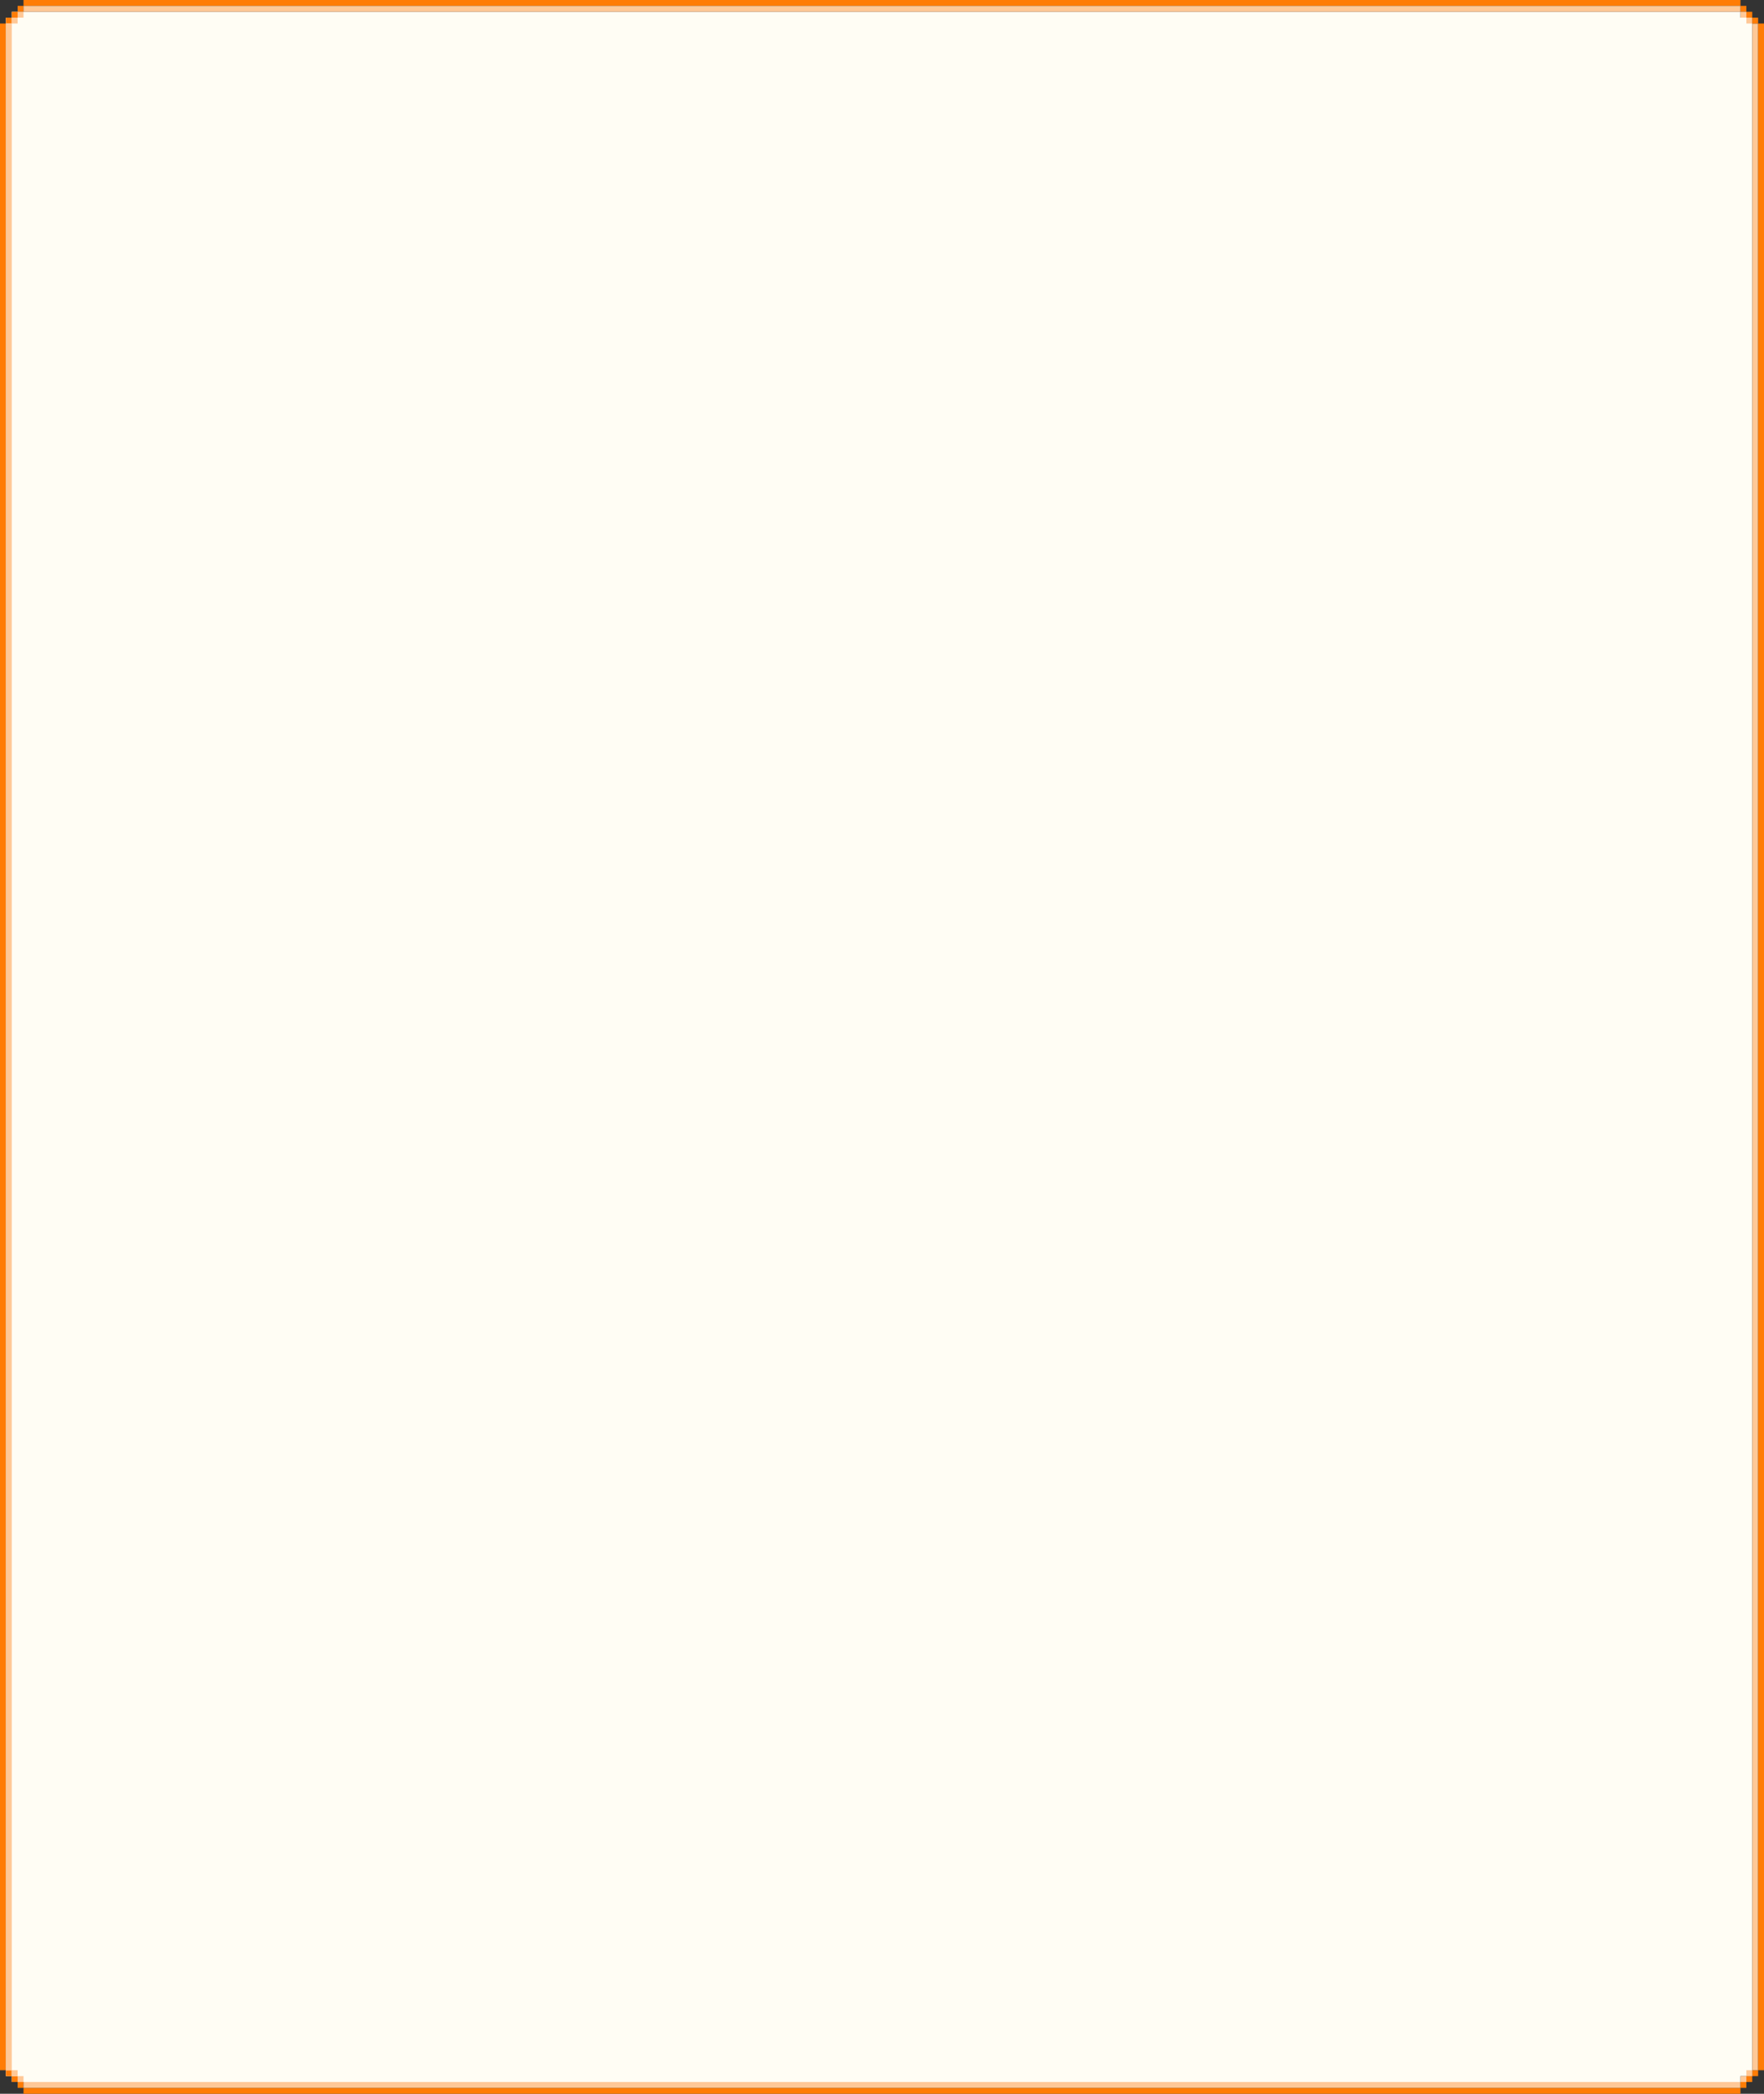 <svg width="300" height="356" viewBox="0 0 300 356" fill="none" xmlns="http://www.w3.org/2000/svg">
<rect x="0" y="0" width="300" height="356" fill="#333333" stroke="none"/>
<path fill-rule="evenodd" clip-rule="evenodd" d="M296 3V2L2 2V3H1V353H2V354L296 354V353H298V3H296Z" fill="#FFFDF4"/>
<rect x="4" width="292" height="1" fill="#FF7C06"/>
<rect x="1" y="4" width="348" height="1" transform="rotate(90 1 4)" fill="#FF7C06"/>
<rect x="1" y="3" width="1" height="1" fill="#FF7C06"/>
<rect x="2" y="2" width="1" height="1" fill="#FF7C06"/>
<rect x="3" y="1" width="1" height="1" fill="#FF7C06"/>
<rect x="1" y="353" width="1" height="1" transform="rotate(-90 1 353)" fill="#FF7C06"/>
<rect x="2" y="354" width="1" height="1" transform="rotate(-90 2 354)" fill="#FF7C06"/>
<rect x="3" y="355" width="1" height="1" transform="rotate(-90 3 355)" fill="#FF7C06"/>
<rect x="4" y="356" width="1" height="292" transform="rotate(-90 4 356)" fill="#FF7C06"/>
<rect x="1" y="4" width="1" height="348" fill="#FFC897"/>
<rect x="2" y="3" width="1" height="1" fill="#FFC897"/>
<rect x="3" y="2" width="1" height="1" fill="#FFC897"/>
<rect width="1" height="292" transform="matrix(-1.40769e-06 1 -1 -1.35732e-09 296 354)" fill="#FFC897"/>
<rect x="4" y="353" width="1" height="1" transform="rotate(90 4 353)" fill="#FFC897"/>
<rect x="3" y="352" width="1" height="1" transform="rotate(90 3 352)" fill="#FFC897"/>
<rect x="4" y="1" width="292" height="1" fill="#FFC897"/>
<rect x="296" y="1" width="1" height="1" fill="#FF7C06"/>
<rect x="299" y="352" width="1" height="1" transform="rotate(90 299 352)" fill="#FF7C06"/>
<rect x="296" y="2" width="1" height="1" fill="#FFC897"/>
<rect x="298" y="352" width="1" height="1" transform="rotate(90 298 352)" fill="#FFC897"/>
<rect x="297" y="3" width="1" height="1" fill="#FFC897"/>
<rect x="297" y="353" width="1" height="1" transform="rotate(90 297 353)" fill="#FFC897"/>
<rect x="298" y="4" width="1" height="348" fill="#FFC897"/>
<rect x="297" y="2" width="1" height="1" fill="#FF7C06"/>
<rect x="298" y="353" width="1" height="1" transform="rotate(90 298 353)" fill="#FF7C06"/>
<rect x="298" y="3" width="1" height="1" fill="#FF7C06"/>
<rect x="297" y="354" width="1" height="1" transform="rotate(90 297 354)" fill="#FF7C06"/>
<rect x="299" y="4" width="1" height="348" fill="#FF7C06"/>
</svg>
